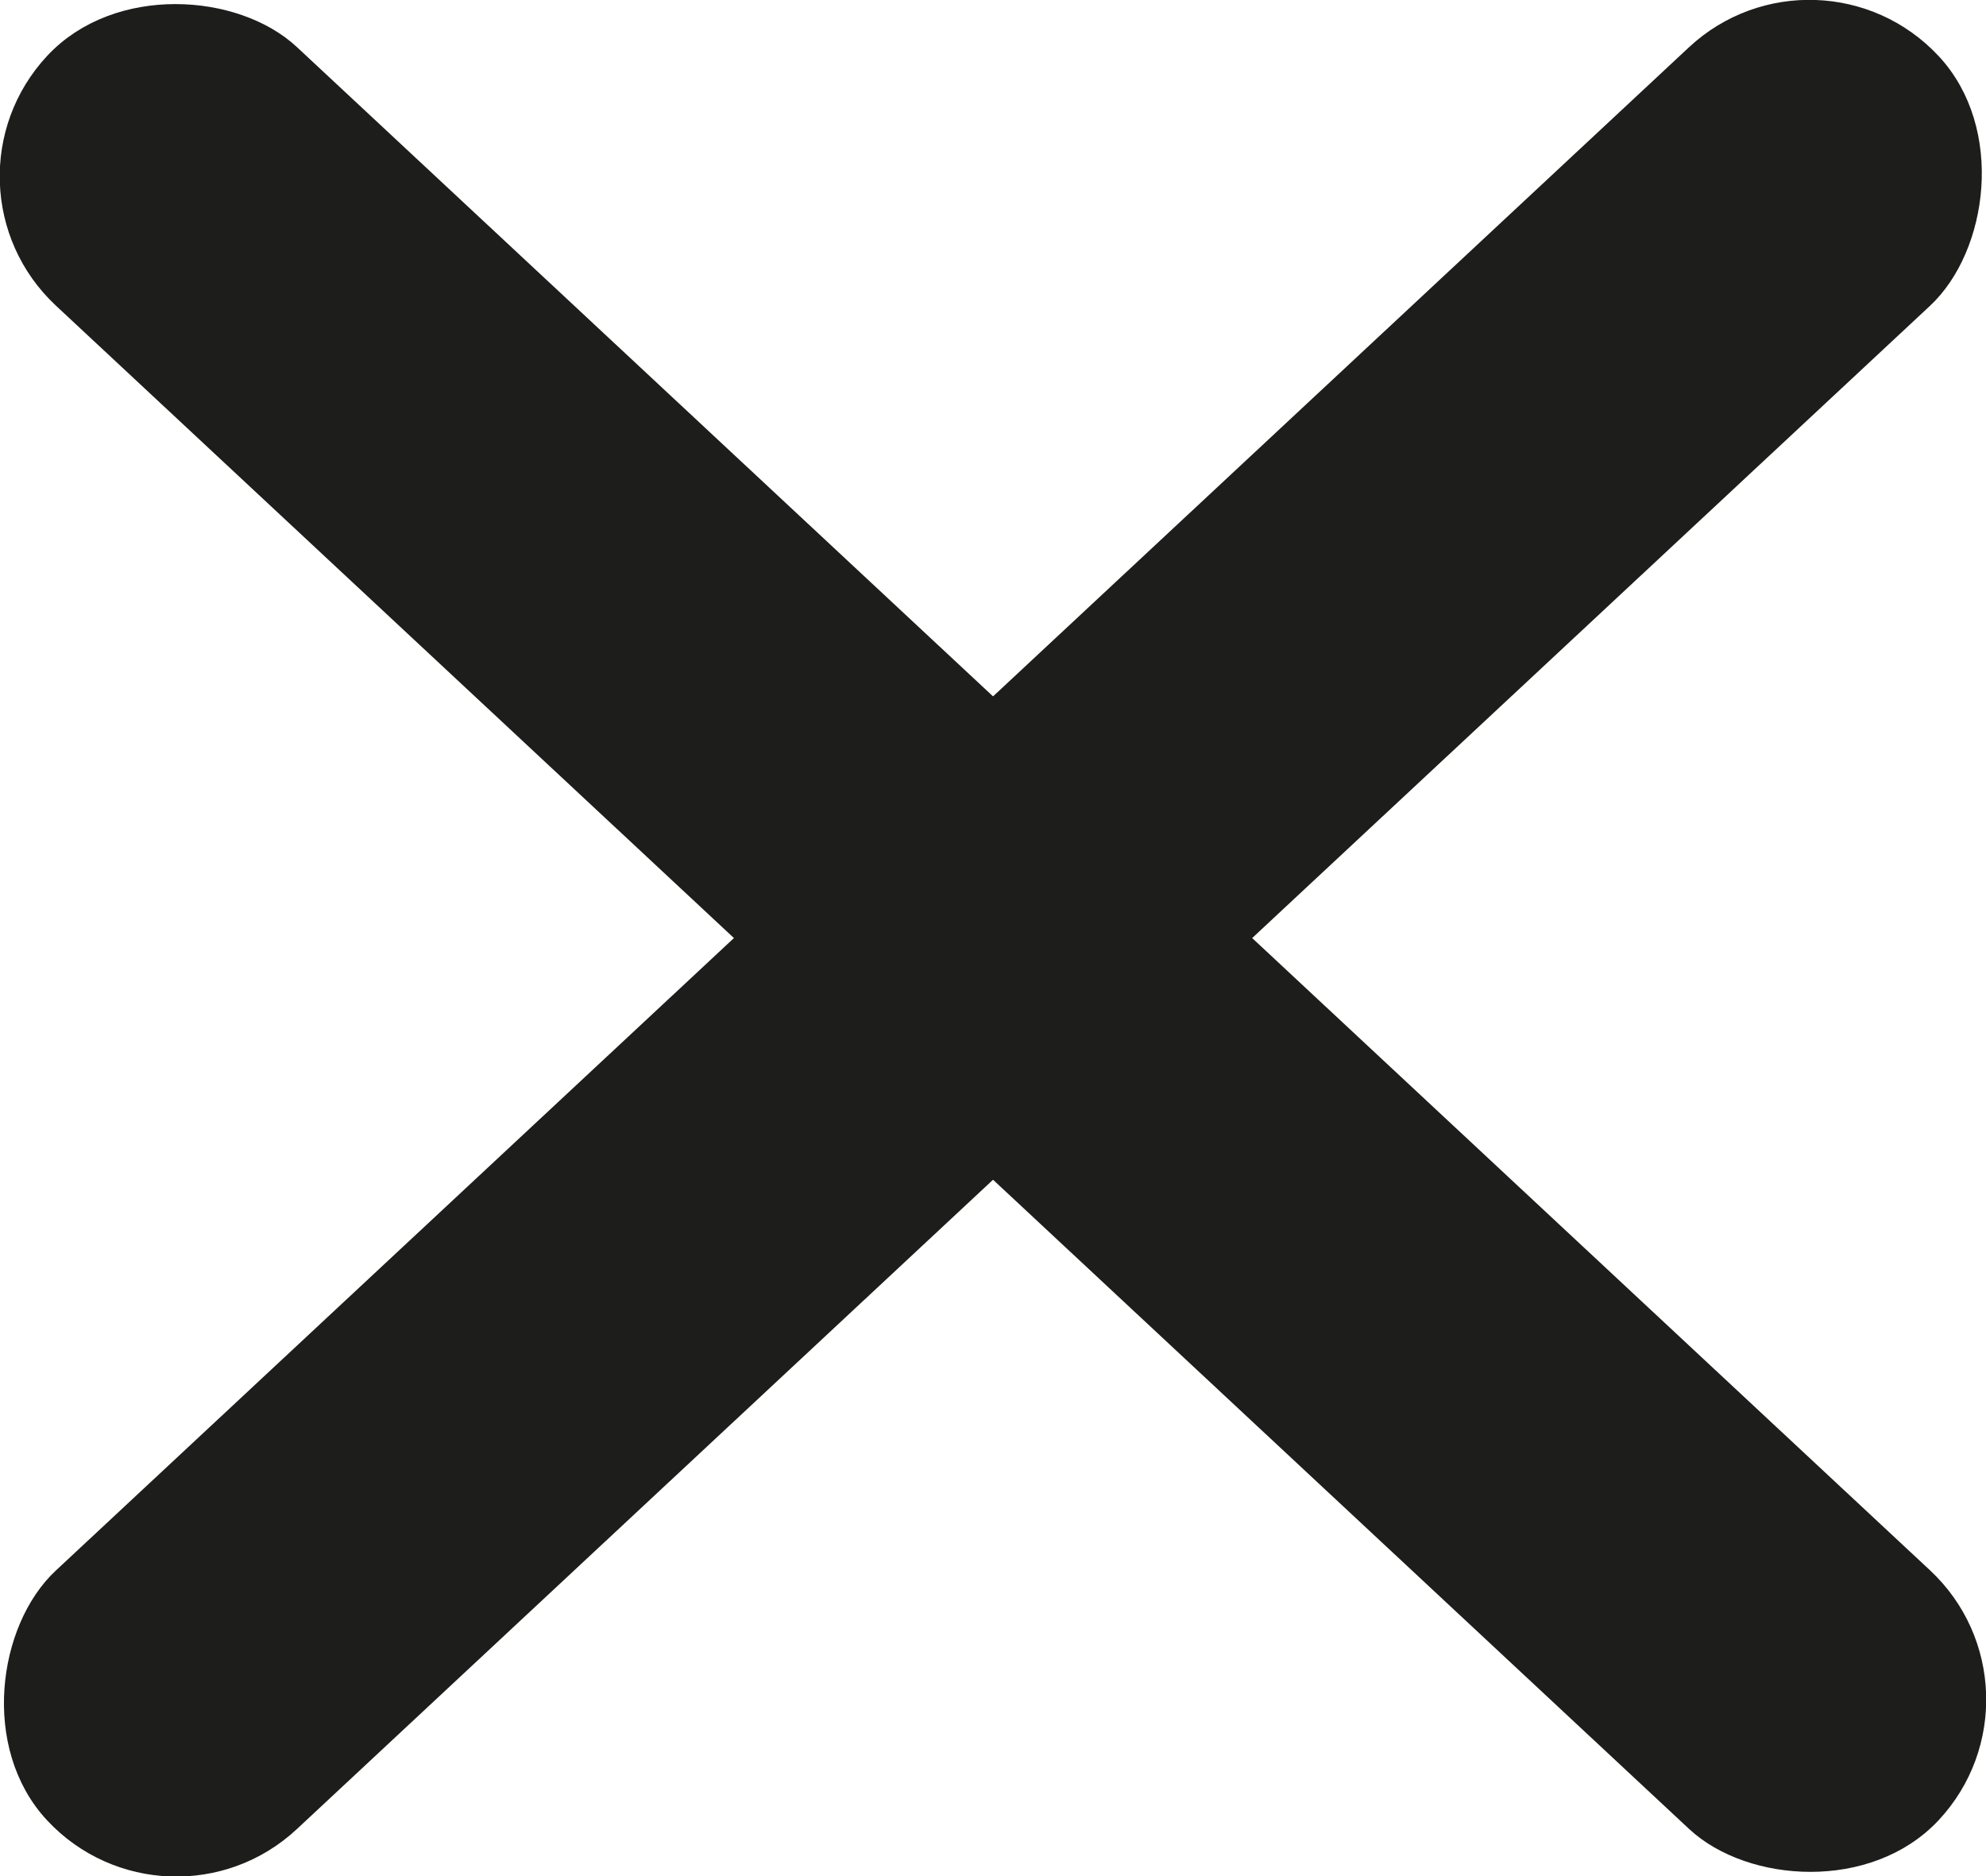 <svg id="Layer_1" data-name="Layer 1" xmlns="http://www.w3.org/2000/svg" viewBox="0 0 72.15 68.15"><defs><style>.cls-1{fill:#1d1d1b;stroke:#1d1d1b;stroke-miterlimit:10;}</style></defs><rect class="cls-1" x="30.16" y="-12.41" width="11.84" height="92.96" rx="5.92" transform="translate(-13.45 37.22) rotate(-47)"/><rect class="cls-1" x="30.16" y="-12.41" width="11.84" height="92.96" rx="5.92" transform="translate(35.76 83.7) rotate(-133)"/></svg>